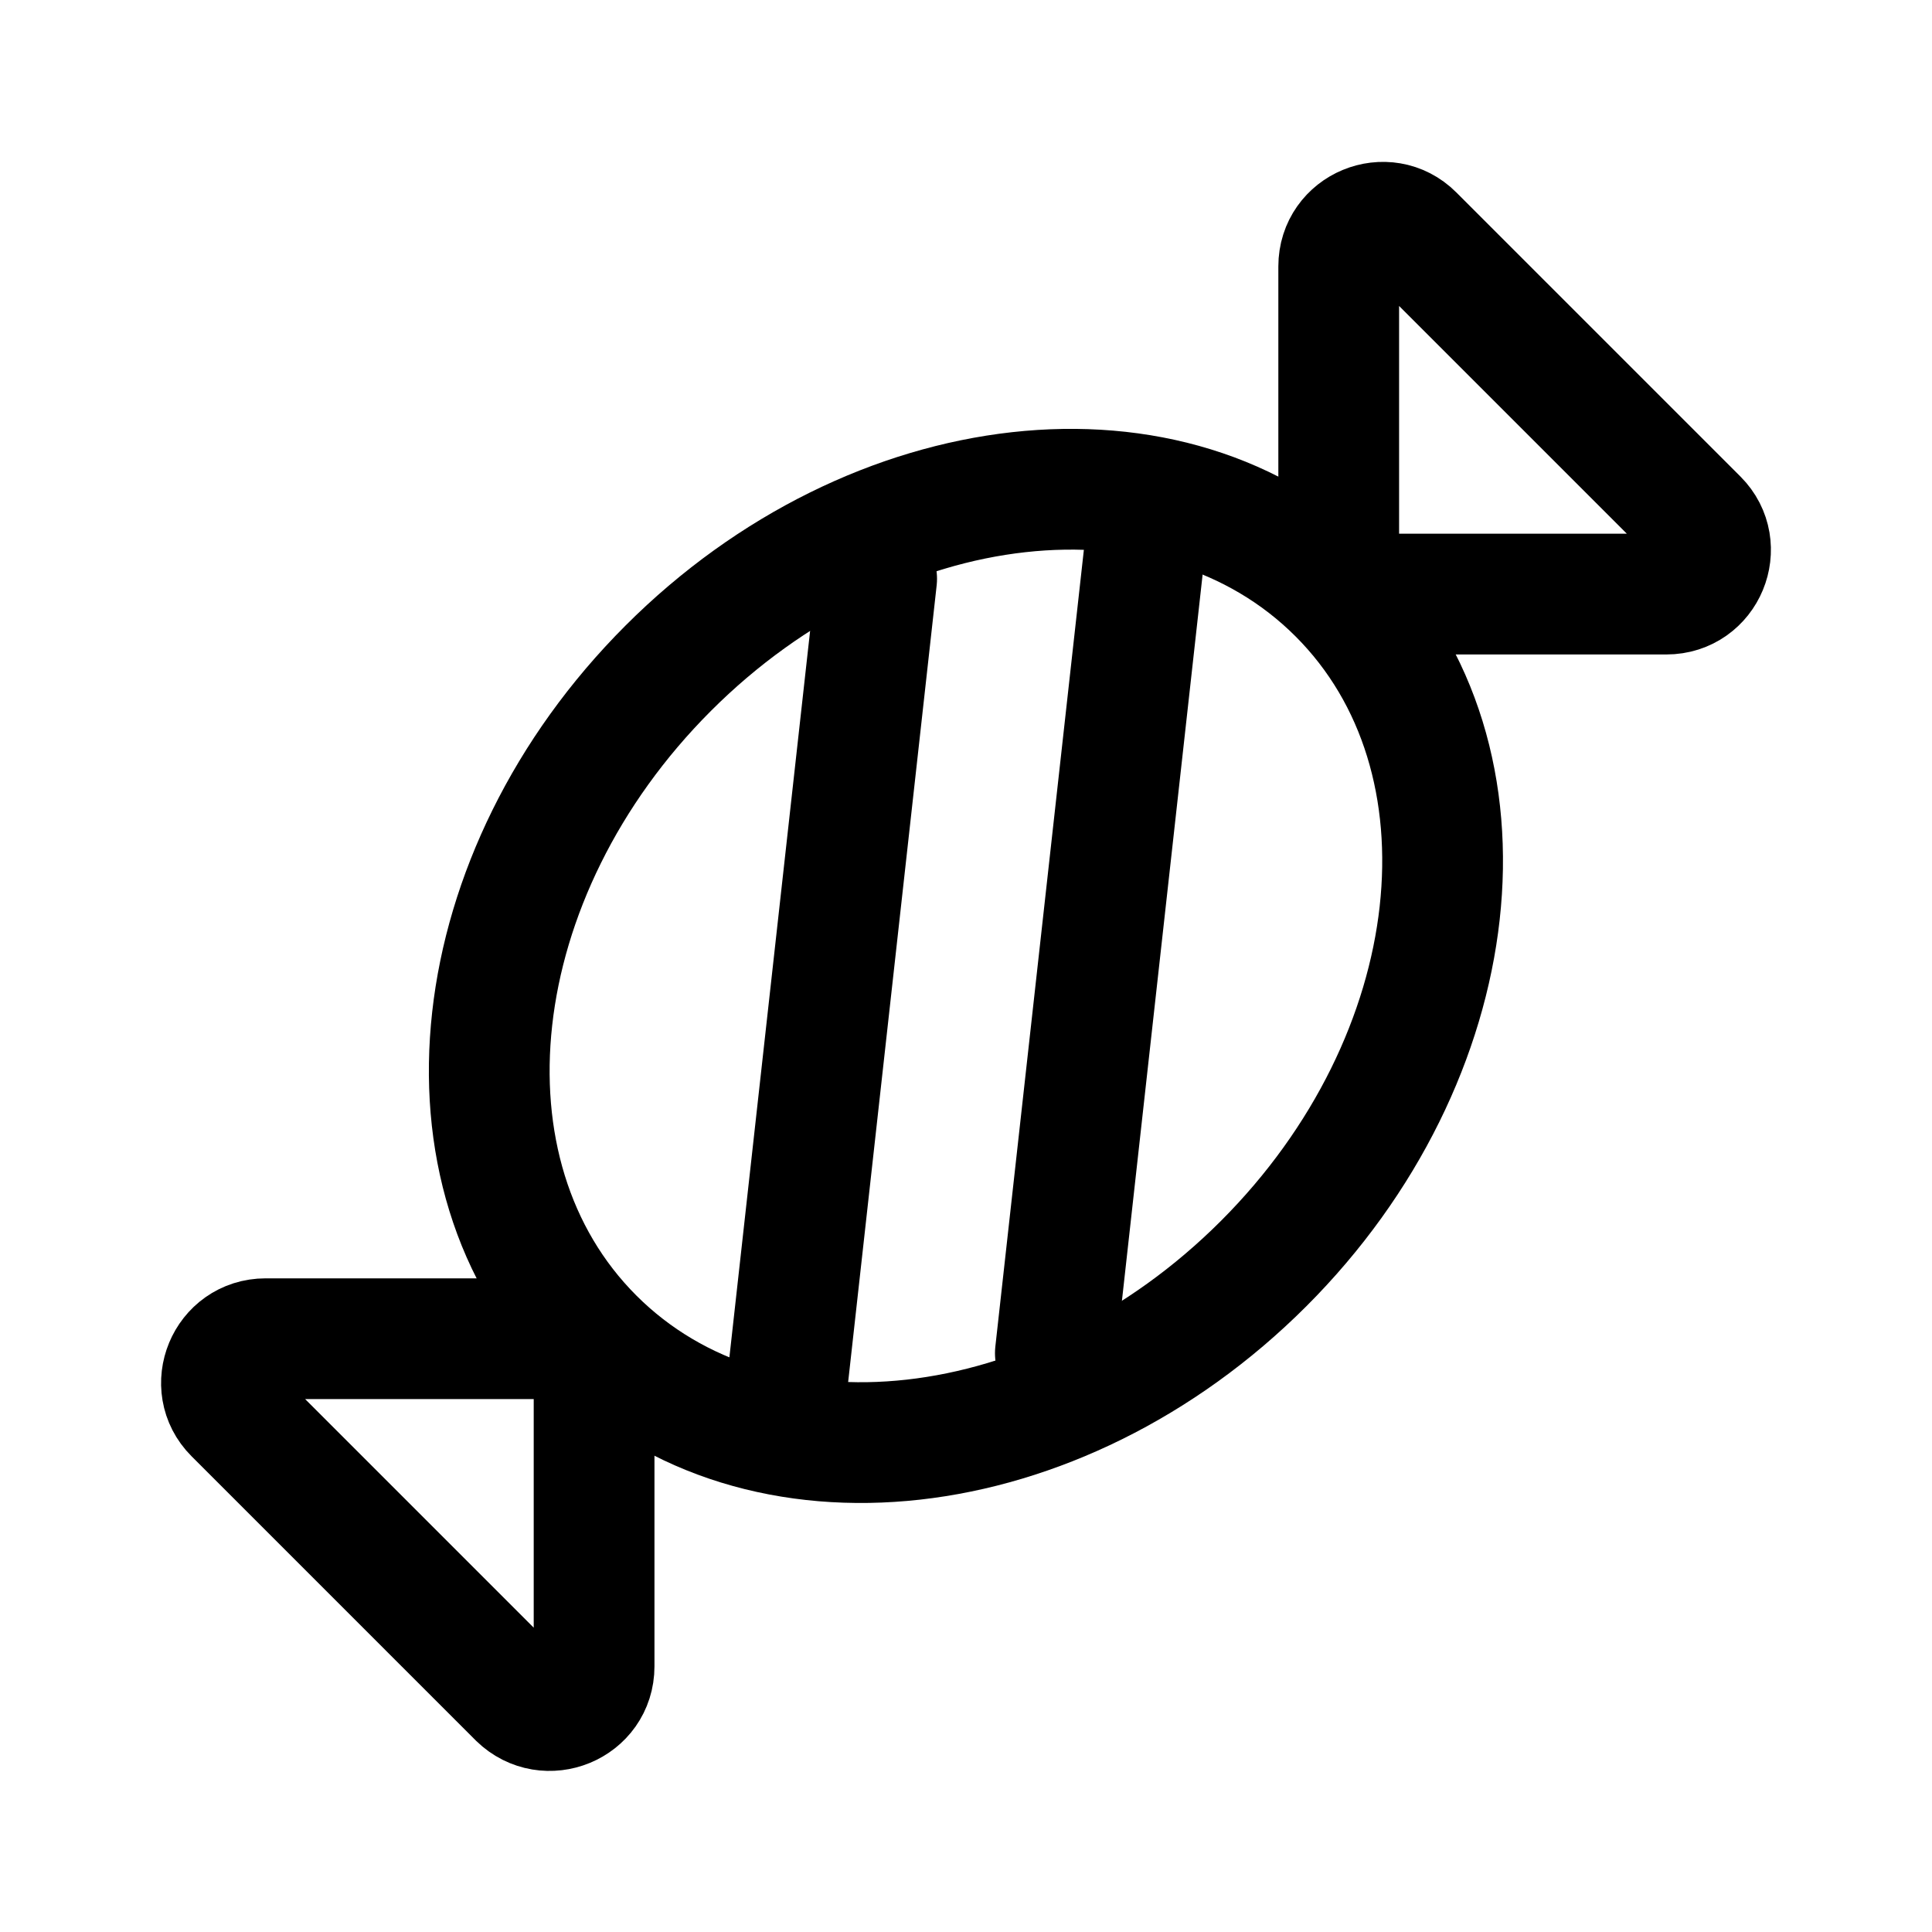 <svg width="24" height="24" viewBox="0 0 24 24" fill="none" xmlns="http://www.w3.org/2000/svg">
<path d="M15.697 15.697C18.251 13.143 18.666 9.417 16.624 7.375C14.581 5.332 10.855 5.747 8.301 8.301C5.747 10.855 5.332 14.581 7.375 16.624C9.417 18.666 13.143 18.251 15.697 15.697Z" stroke="black" stroke-width="1.5" stroke-linecap="round" stroke-linejoin="round"/>
<path d="M14.22 6.82L13.11 16.81" stroke="black" stroke-width="1.5" stroke-linecap="round" stroke-linejoin="round"/>
<path d="M10.89 7.19L9.78 17.18" stroke="black" stroke-width="1.5" stroke-linecap="round" stroke-linejoin="round"/>
<path d="M7.38 20.7V17.17C7.38 16.87 7.14 16.63 6.84 16.63H3.3C2.81 16.63 2.57 17.22 2.91 17.56L6.44 21.09C6.79 21.43 7.38 21.19 7.38 20.7Z" stroke="black" stroke-width="1.5" stroke-linecap="round" stroke-linejoin="round"/>
<path d="M20.7 7.38H17.17C16.87 7.38 16.63 7.14 16.63 6.84V3.31C16.63 2.82 17.22 2.58 17.56 2.92L21.09 6.45C21.43 6.79 21.19 7.38 20.7 7.38Z" stroke="black" stroke-width="1.5" stroke-linecap="round" stroke-linejoin="round"/>
</svg>

